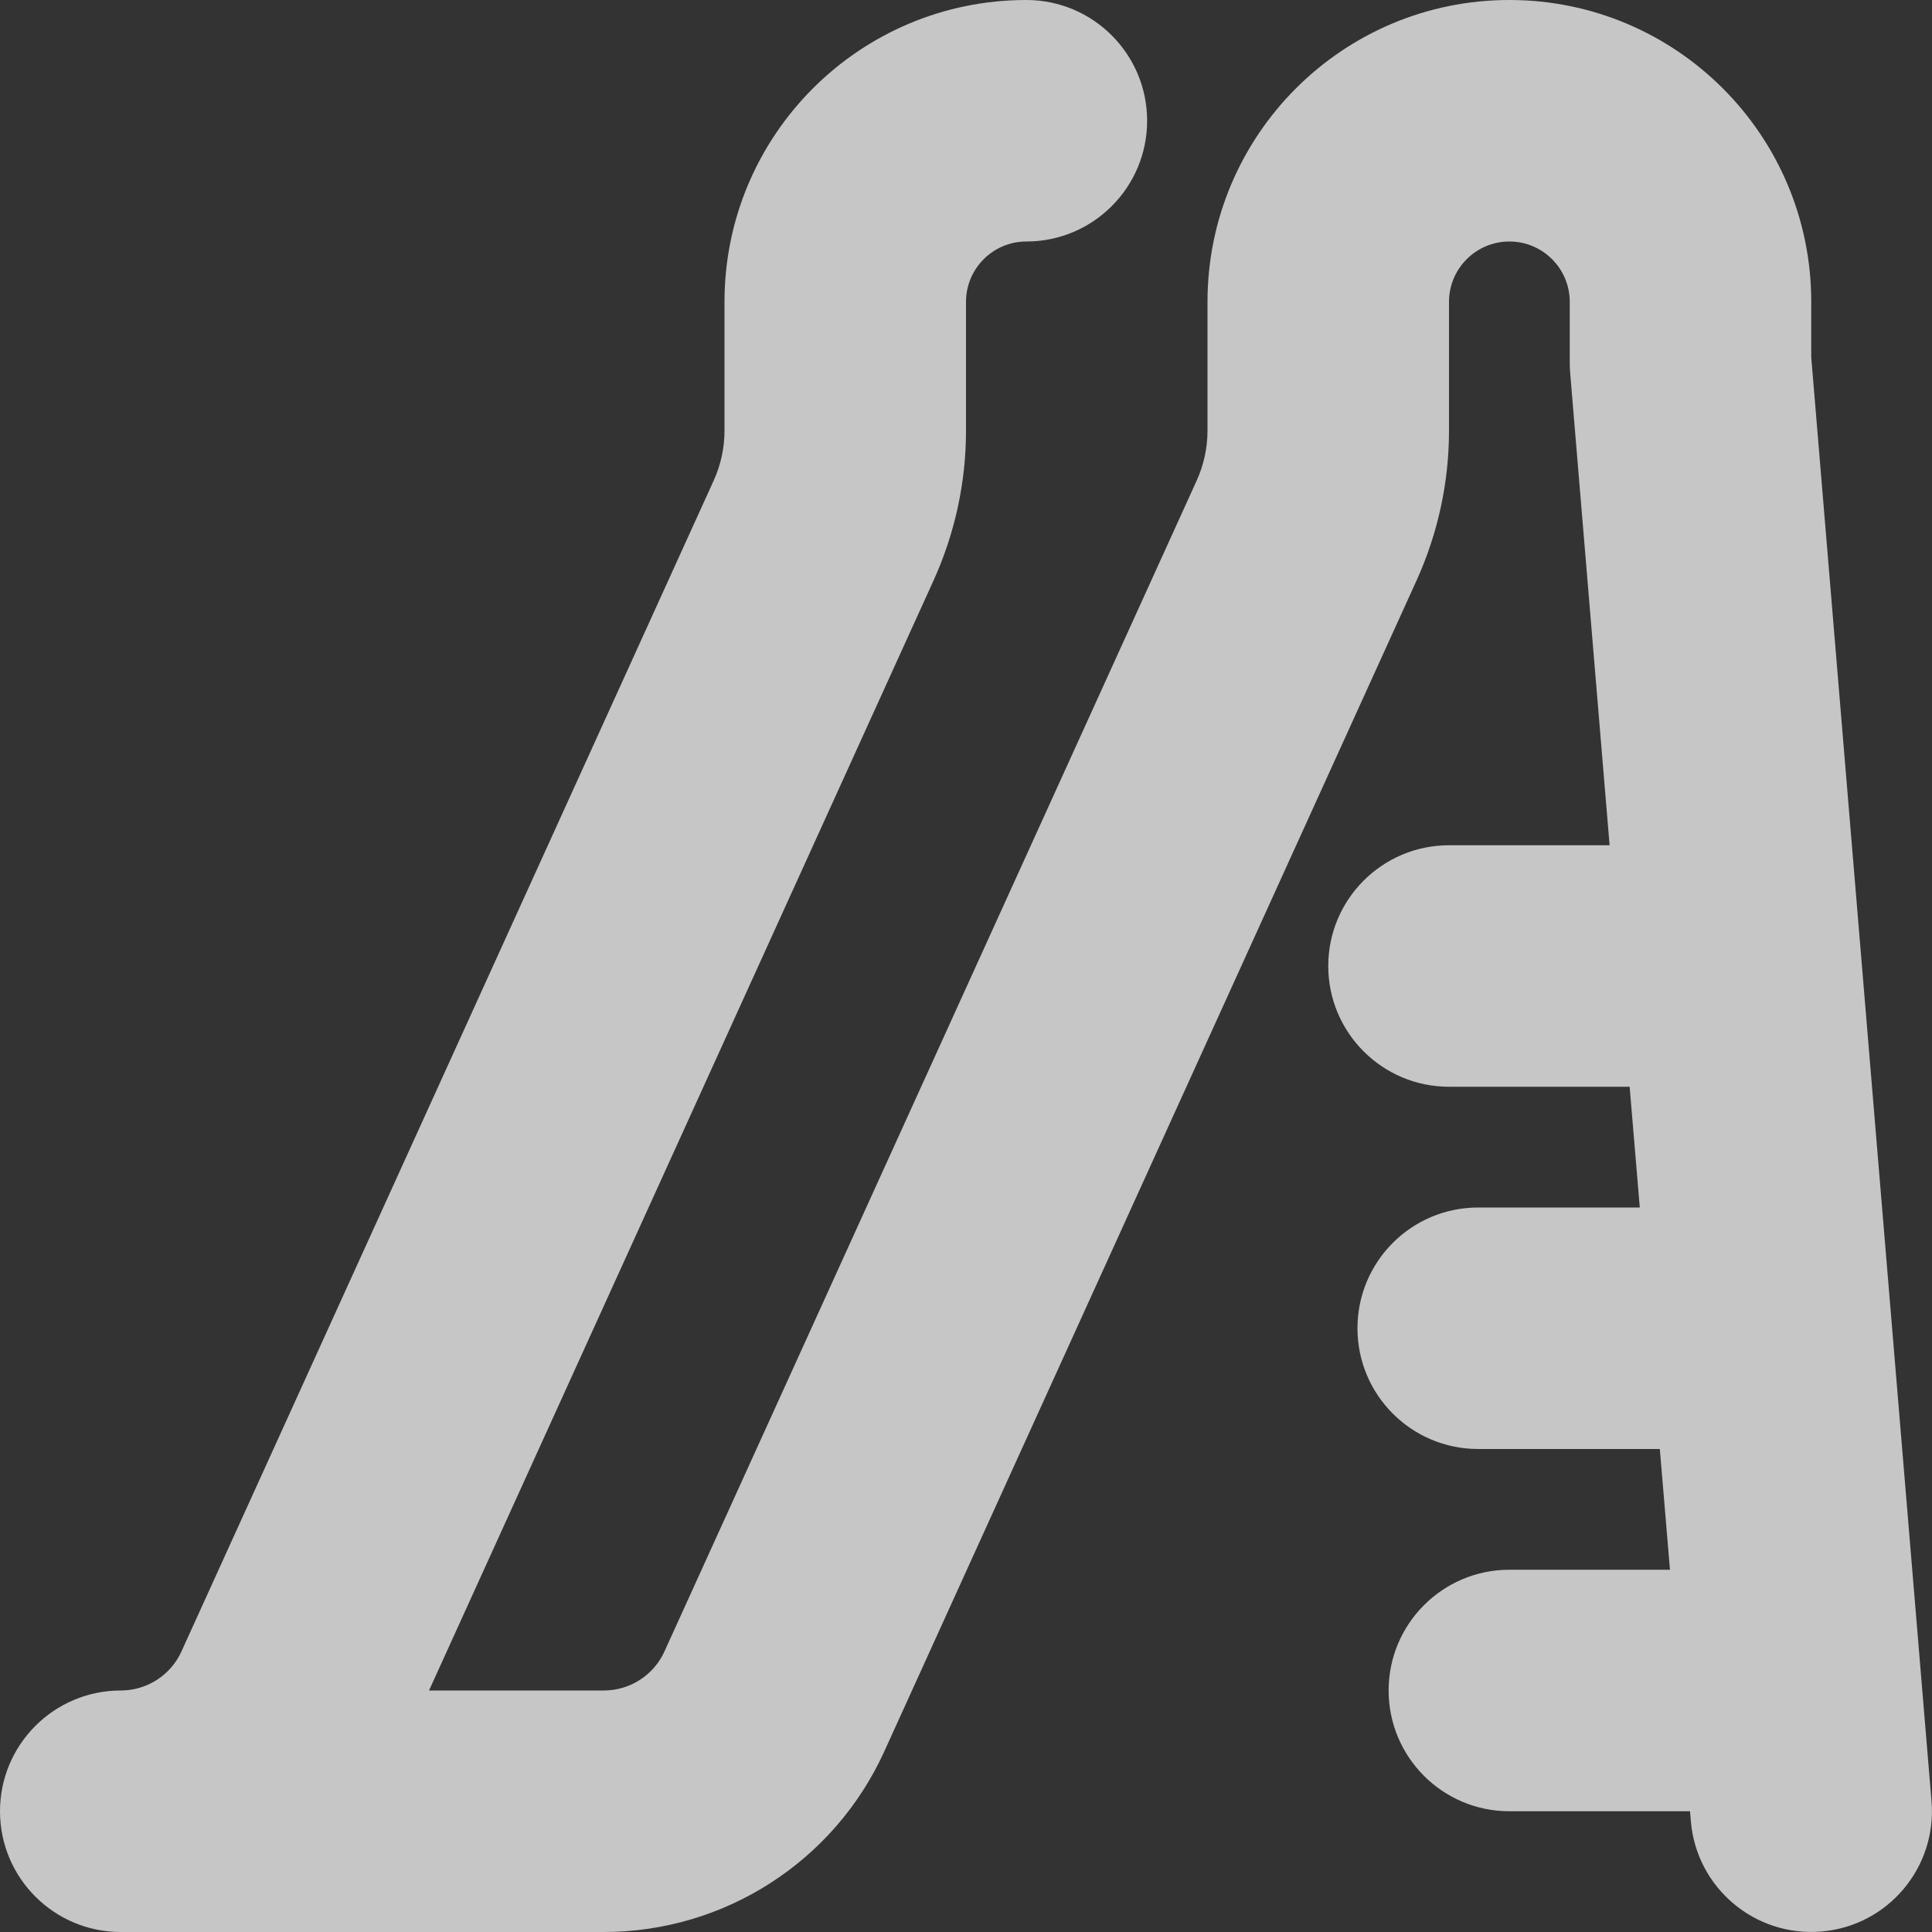 <svg width="16" height="16" viewBox="0 0 16 16" fill="none" xmlns="http://www.w3.org/2000/svg">
<rect x="0" y="0" width="16" height="16" fill="#333333" stroke="none"/>
<g opacity="0.72" clip-path="url(#clip0_201_1165)">
<path d="M8.5 2C8.224 2 8 2.224 8 2.5V3.567C8 3.995 7.908 4.418 7.731 4.808L3.553 14H5C5.217 14 5.414 13.873 5.503 13.676L9.91 3.981C9.969 3.851 10 3.71 10 3.567V2.5C10 1.119 11.119 0 12.5 0C13.881 0 15 1.119 15 2.5V2.959L15.996 14.917C16.042 15.467 15.633 15.951 15.083 15.996C14.533 16.042 14.049 15.633 14.003 15.083L13.996 15H12.5C11.948 15 11.5 14.552 11.5 14C11.5 13.448 11.948 13 12.5 13H13.83L13.746 12H12.242C11.689 12 11.242 11.552 11.242 11C11.242 10.448 11.689 10 12.242 10H13.58L13.496 9H12C11.448 9 11 8.552 11 8C11 7.448 11.448 7 12 7H13.33L13.003 3.083L13.003 3.08C13.001 3.048 12.999 3.016 13 2.984V2.5C13 2.224 12.776 2 12.5 2C12.224 2 12 2.224 12 2.5V3.567C12 3.995 11.908 4.418 11.731 4.808L7.324 14.503C6.91 15.415 6.001 16 5 16H1C0.448 16 0 15.552 0 15C0 14.448 0.448 14 1 14C1.217 14 1.414 13.873 1.503 13.676L5.91 3.981C5.969 3.851 6 3.71 6 3.567V2.5C6 1.119 7.119 0 8.5 0C9.052 0 9.5 0.448 9.5 1C9.5 1.552 9.052 2 8.5 2Z" fill="white"/>
</g>
<defs>
<clipPath id="clip0_201_1165">
<rect width="16" height="16" fill="white"/>
</clipPath>
</defs>
</svg>
